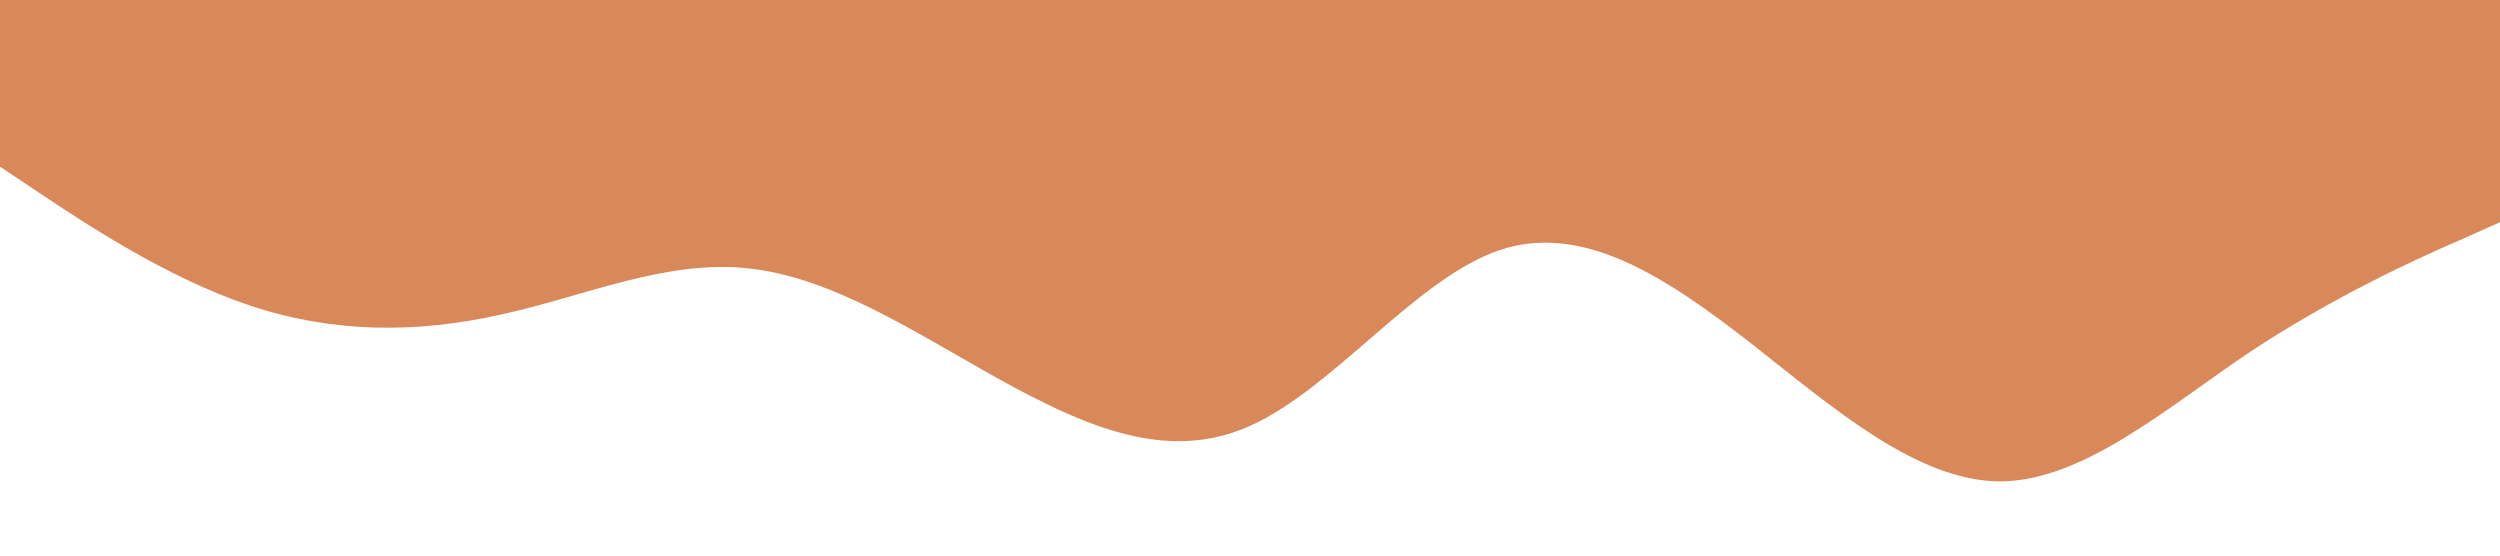 <?xml version="1.0" standalone="no"?><svg xmlns="http://www.w3.org/2000/svg" viewBox="0 0 1440 320"><path fill="#D98859" fill-opacity="1" d="M0,96L24,112C48,128,96,160,144,176C192,192,240,192,288,181.3C336,171,384,149,432,154.7C480,160,528,192,576,218.7C624,245,672,267,720,245.3C768,224,816,160,864,144C912,128,960,160,1008,197.3C1056,235,1104,277,1152,277.3C1200,277,1248,235,1296,202.7C1344,171,1392,149,1416,138.7L1440,128L1440,0L1416,0C1392,0,1344,0,1296,0C1248,0,1200,0,1152,0C1104,0,1056,0,1008,0C960,0,912,0,864,0C816,0,768,0,720,0C672,0,624,0,576,0C528,0,480,0,432,0C384,0,336,0,288,0C240,0,192,0,144,0C96,0,48,0,24,0L0,0Z"></path></svg>